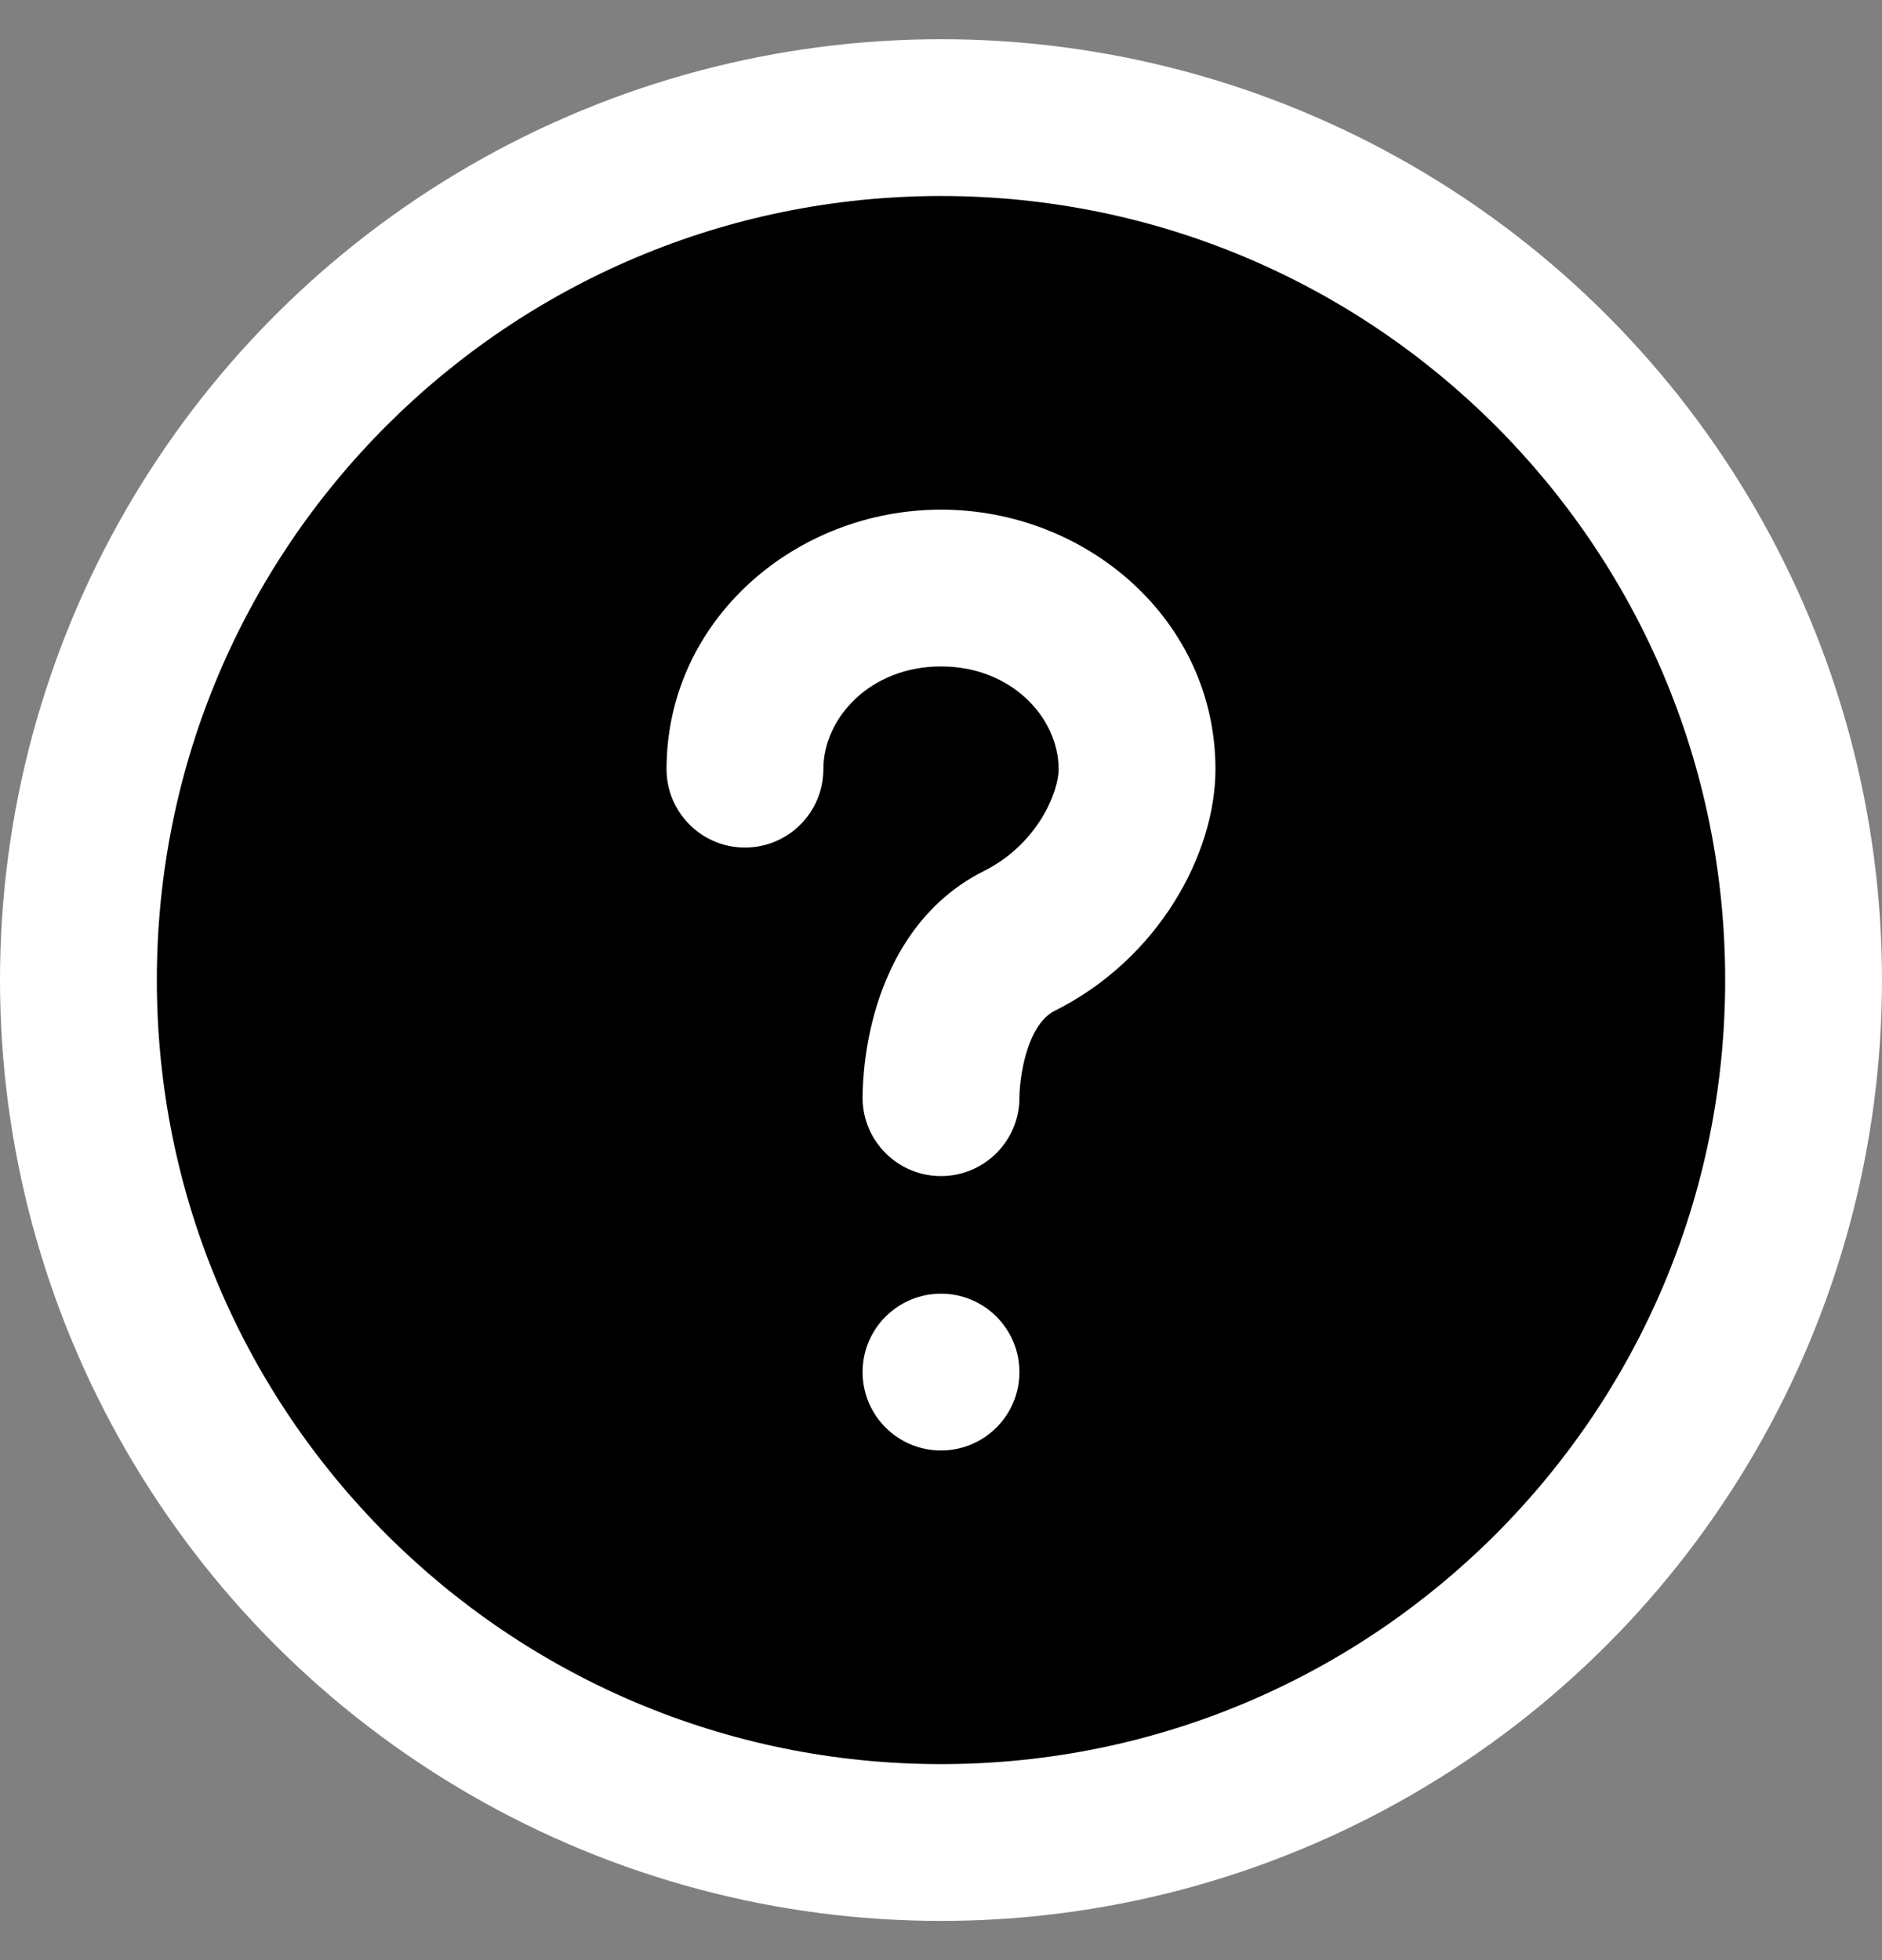 <svg width="24" height="25" viewBox="0 0 24 25" fill="none" xmlns="http://www.w3.org/2000/svg">
<rect x="0" y="0" width="24" height="25" fill="#808080" stroke="none"/>
<circle cx="12" cy="12.5" r="12" fill="white"/>
<path fill-rule="evenodd" clip-rule="evenodd" d="M22 12.5C22 18.023 17.523 22.5 12 22.5C6.477 22.5 2 18.023 2 12.5C2 6.977 6.477 2.5 12 2.5C17.523 2.5 22 6.977 22 12.5ZM13 17.5C13 18.052 12.552 18.5 12 18.5C11.448 18.5 11 18.052 11 17.5C11 16.948 11.448 16.5 12 16.5C12.552 16.5 13 16.948 13 17.5ZM10.5 9.81C10.5 9.159 11.096 8.5 12 8.5C12.904 8.5 13.5 9.159 13.5 9.81C13.5 10.111 13.223 10.77 12.553 11.106C11.673 11.545 11.308 12.37 11.153 12.922C11.072 13.213 11.034 13.476 11.017 13.666C11.008 13.763 11.003 13.843 11.002 13.903C11.001 13.932 11 13.957 11 13.976L11 14.001L11 14.009L11 14.013L11 14.014L11 14.016C11.009 14.568 11.464 15.009 12.016 15C12.566 14.991 13.005 14.54 13 13.991C13 13.988 13 13.979 13.001 13.967C13.001 13.944 13.003 13.904 13.008 13.852C13.018 13.748 13.038 13.607 13.079 13.461C13.169 13.142 13.303 12.967 13.447 12.894C14.777 12.23 15.5 10.889 15.5 9.81C15.5 7.909 13.857 6.5 12 6.5C10.143 6.5 8.5 7.909 8.5 9.81C8.5 10.362 8.948 10.81 9.5 10.81C10.052 10.81 10.5 10.362 10.5 9.81Z" fill="black"/>
</svg>
